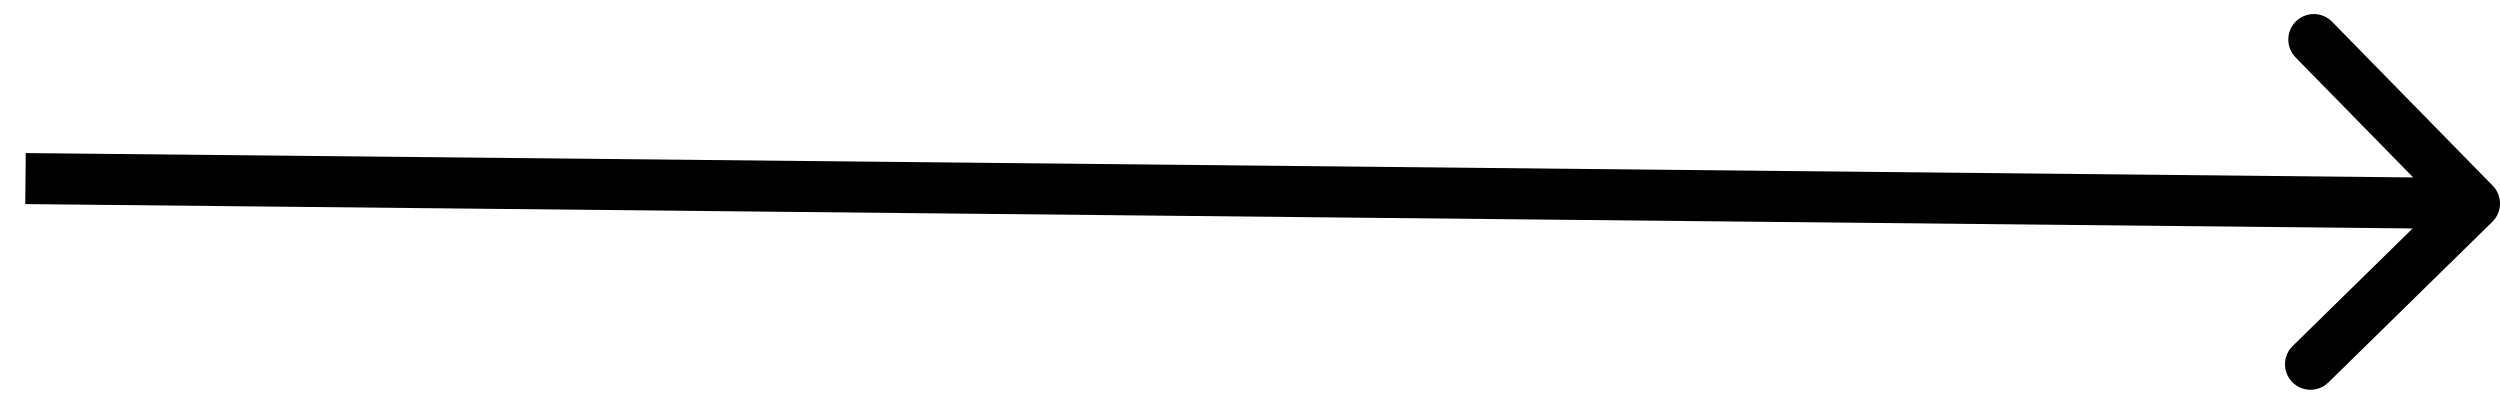 <svg width="98" height="16" viewBox="0 0 98 16" fill="none" xmlns="http://www.w3.org/2000/svg">
<path id="Arrow 1" d="M97.7 8.694C98.095 8.307 98.101 7.674 97.715 7.28L91.416 0.851C91.029 0.457 90.396 0.45 90.002 0.837C89.607 1.223 89.601 1.856 89.987 2.251L95.586 7.965L89.872 13.564C89.477 13.95 89.471 14.584 89.857 14.978C90.244 15.373 90.877 15.379 91.272 14.993L97.7 8.694ZM0.99 8L96.99 8.98L97.01 6.98L1.01 6L0.99 8Z" fill="black"/>
</svg>
